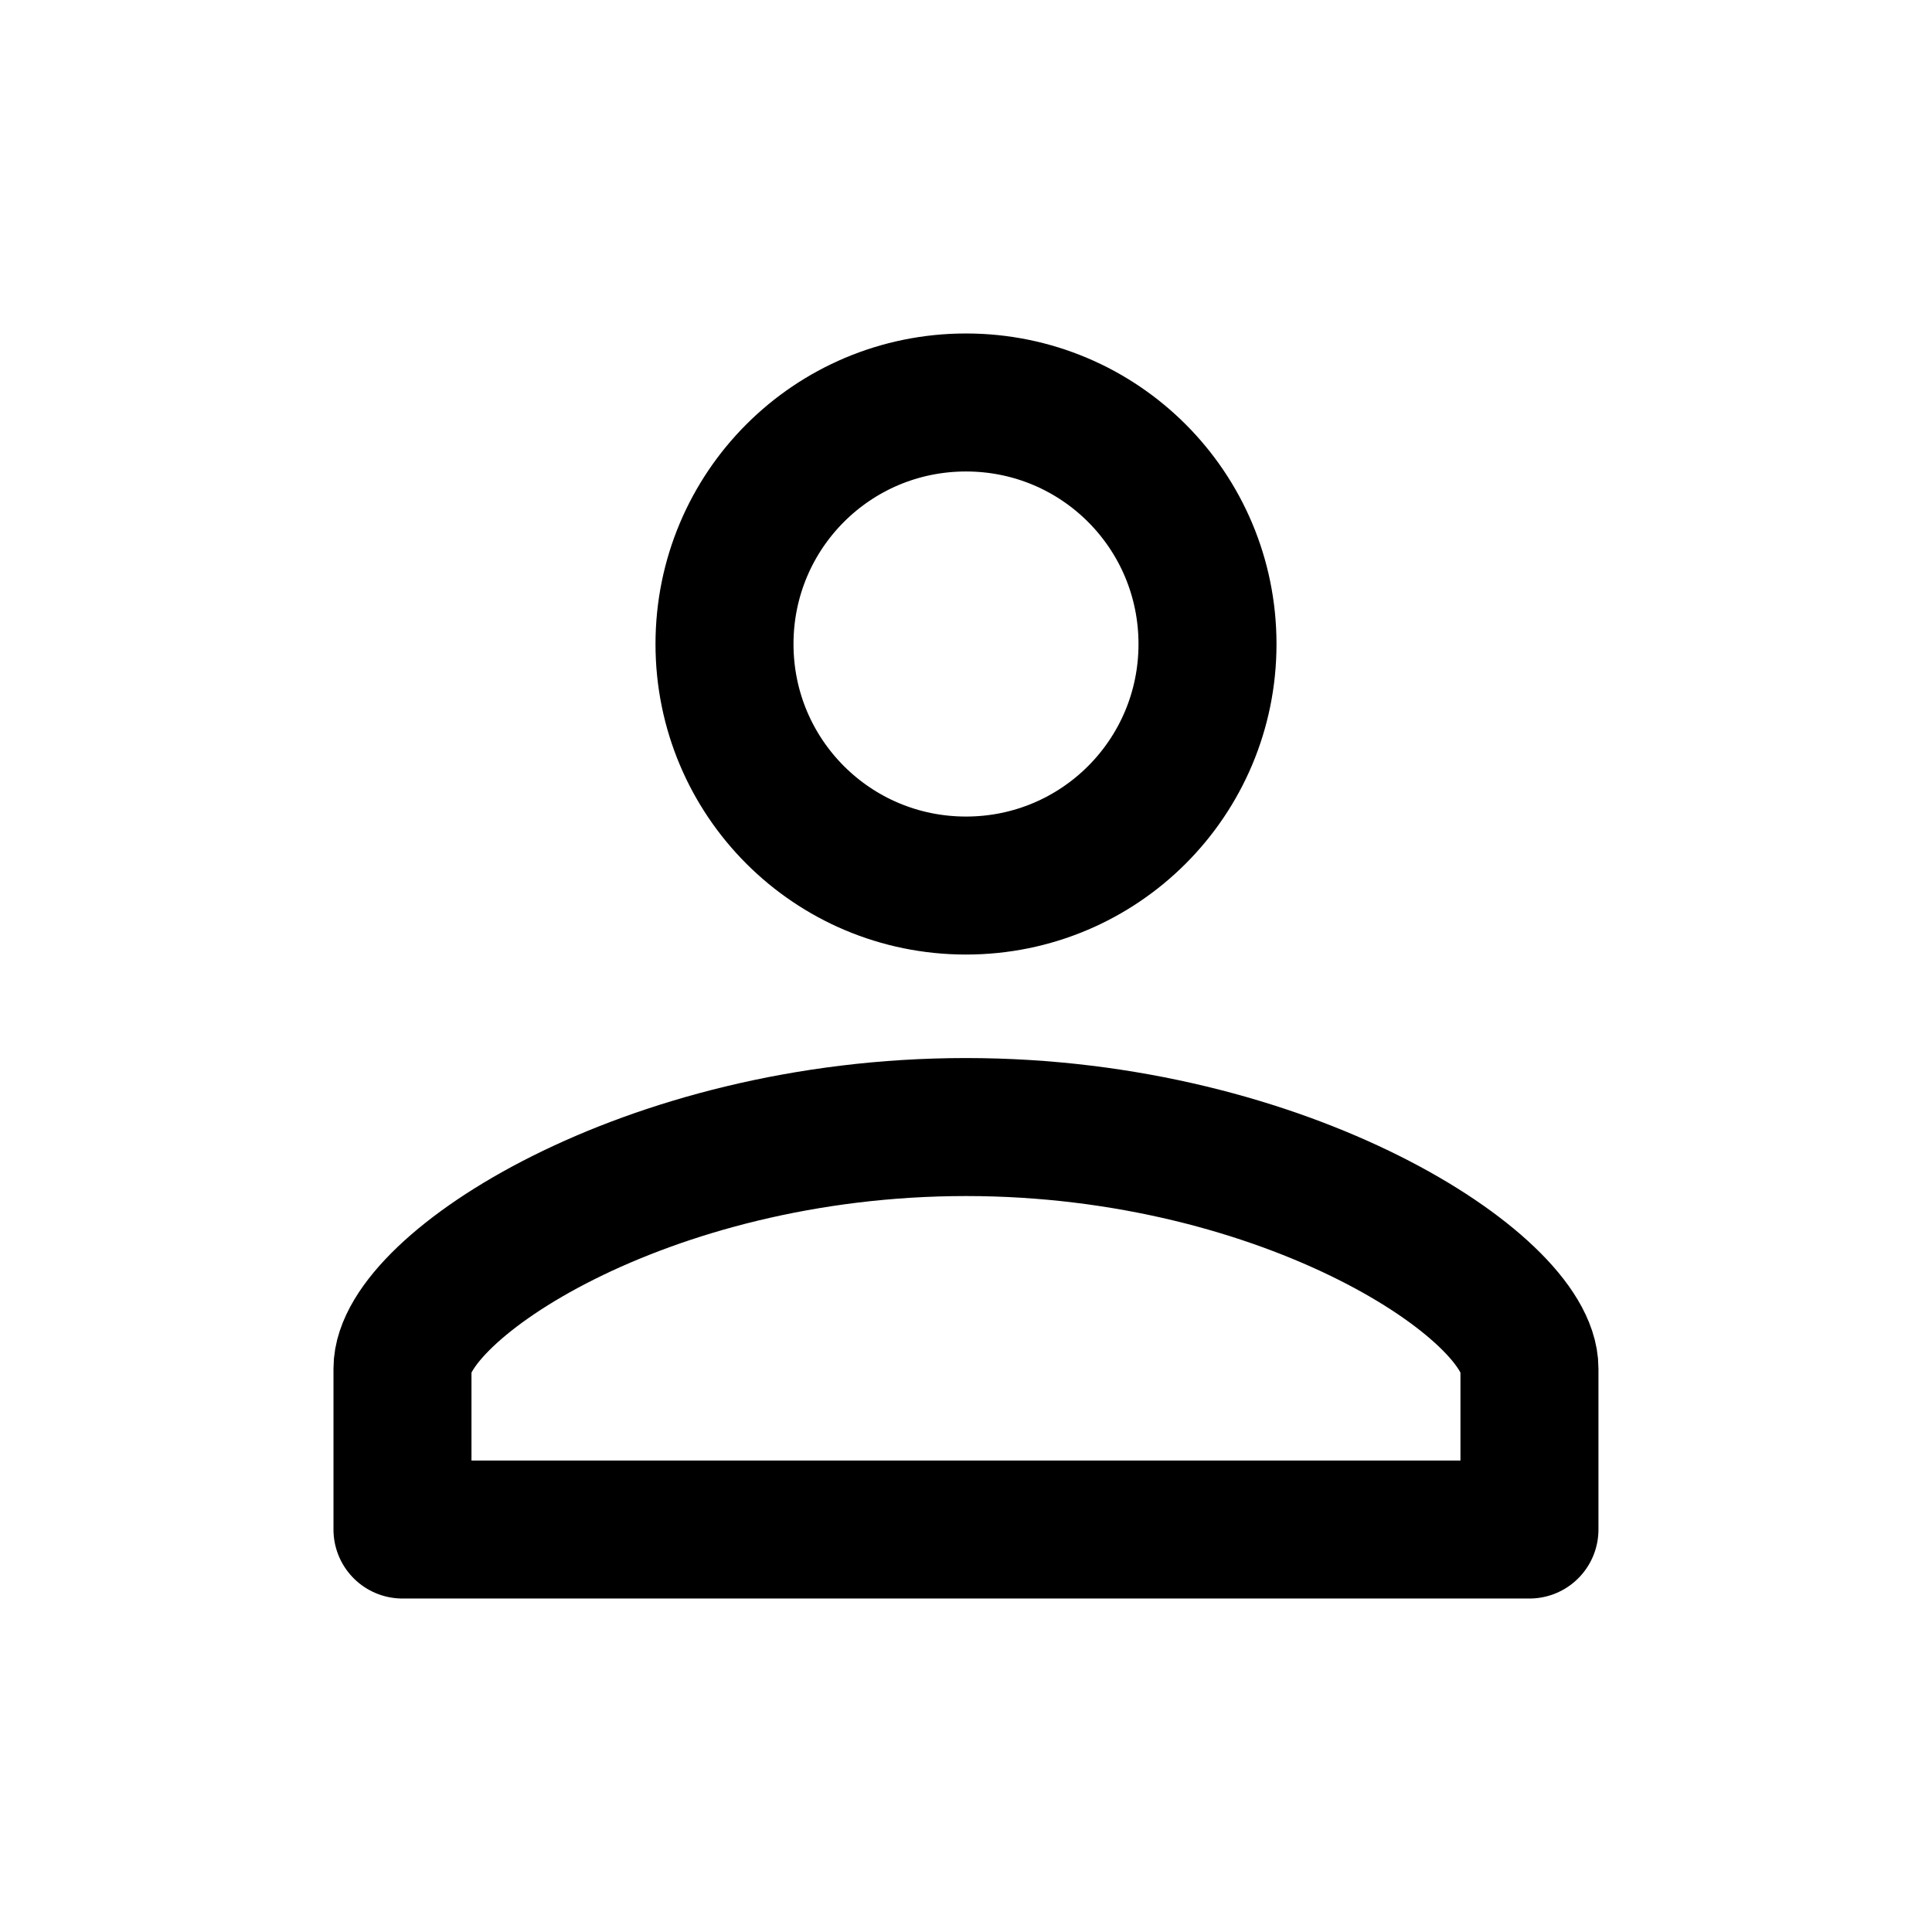 <svg width="28" height="28" viewBox="0 0 28 28" fill="none" xmlns="http://www.w3.org/2000/svg">
<path d="M14 5.833C15.937 5.833 17.5 7.397 17.5 9.334C17.5 11.27 15.937 12.834 14 12.834C12.063 12.834 10.5 11.27 10.5 9.334C10.5 7.397 12.063 5.833 14 5.833Z" stroke="black" stroke-width="2" stroke-linecap="round" stroke-linejoin="round"/>
<path d="M14 16.334C18.666 16.334 22.166 18.667 22.166 19.834V22.167H5.833V19.834C5.833 18.667 9.333 16.334 14 16.334Z" stroke="black" stroke-width="2" stroke-linecap="round" stroke-linejoin="round"/>
</svg>
